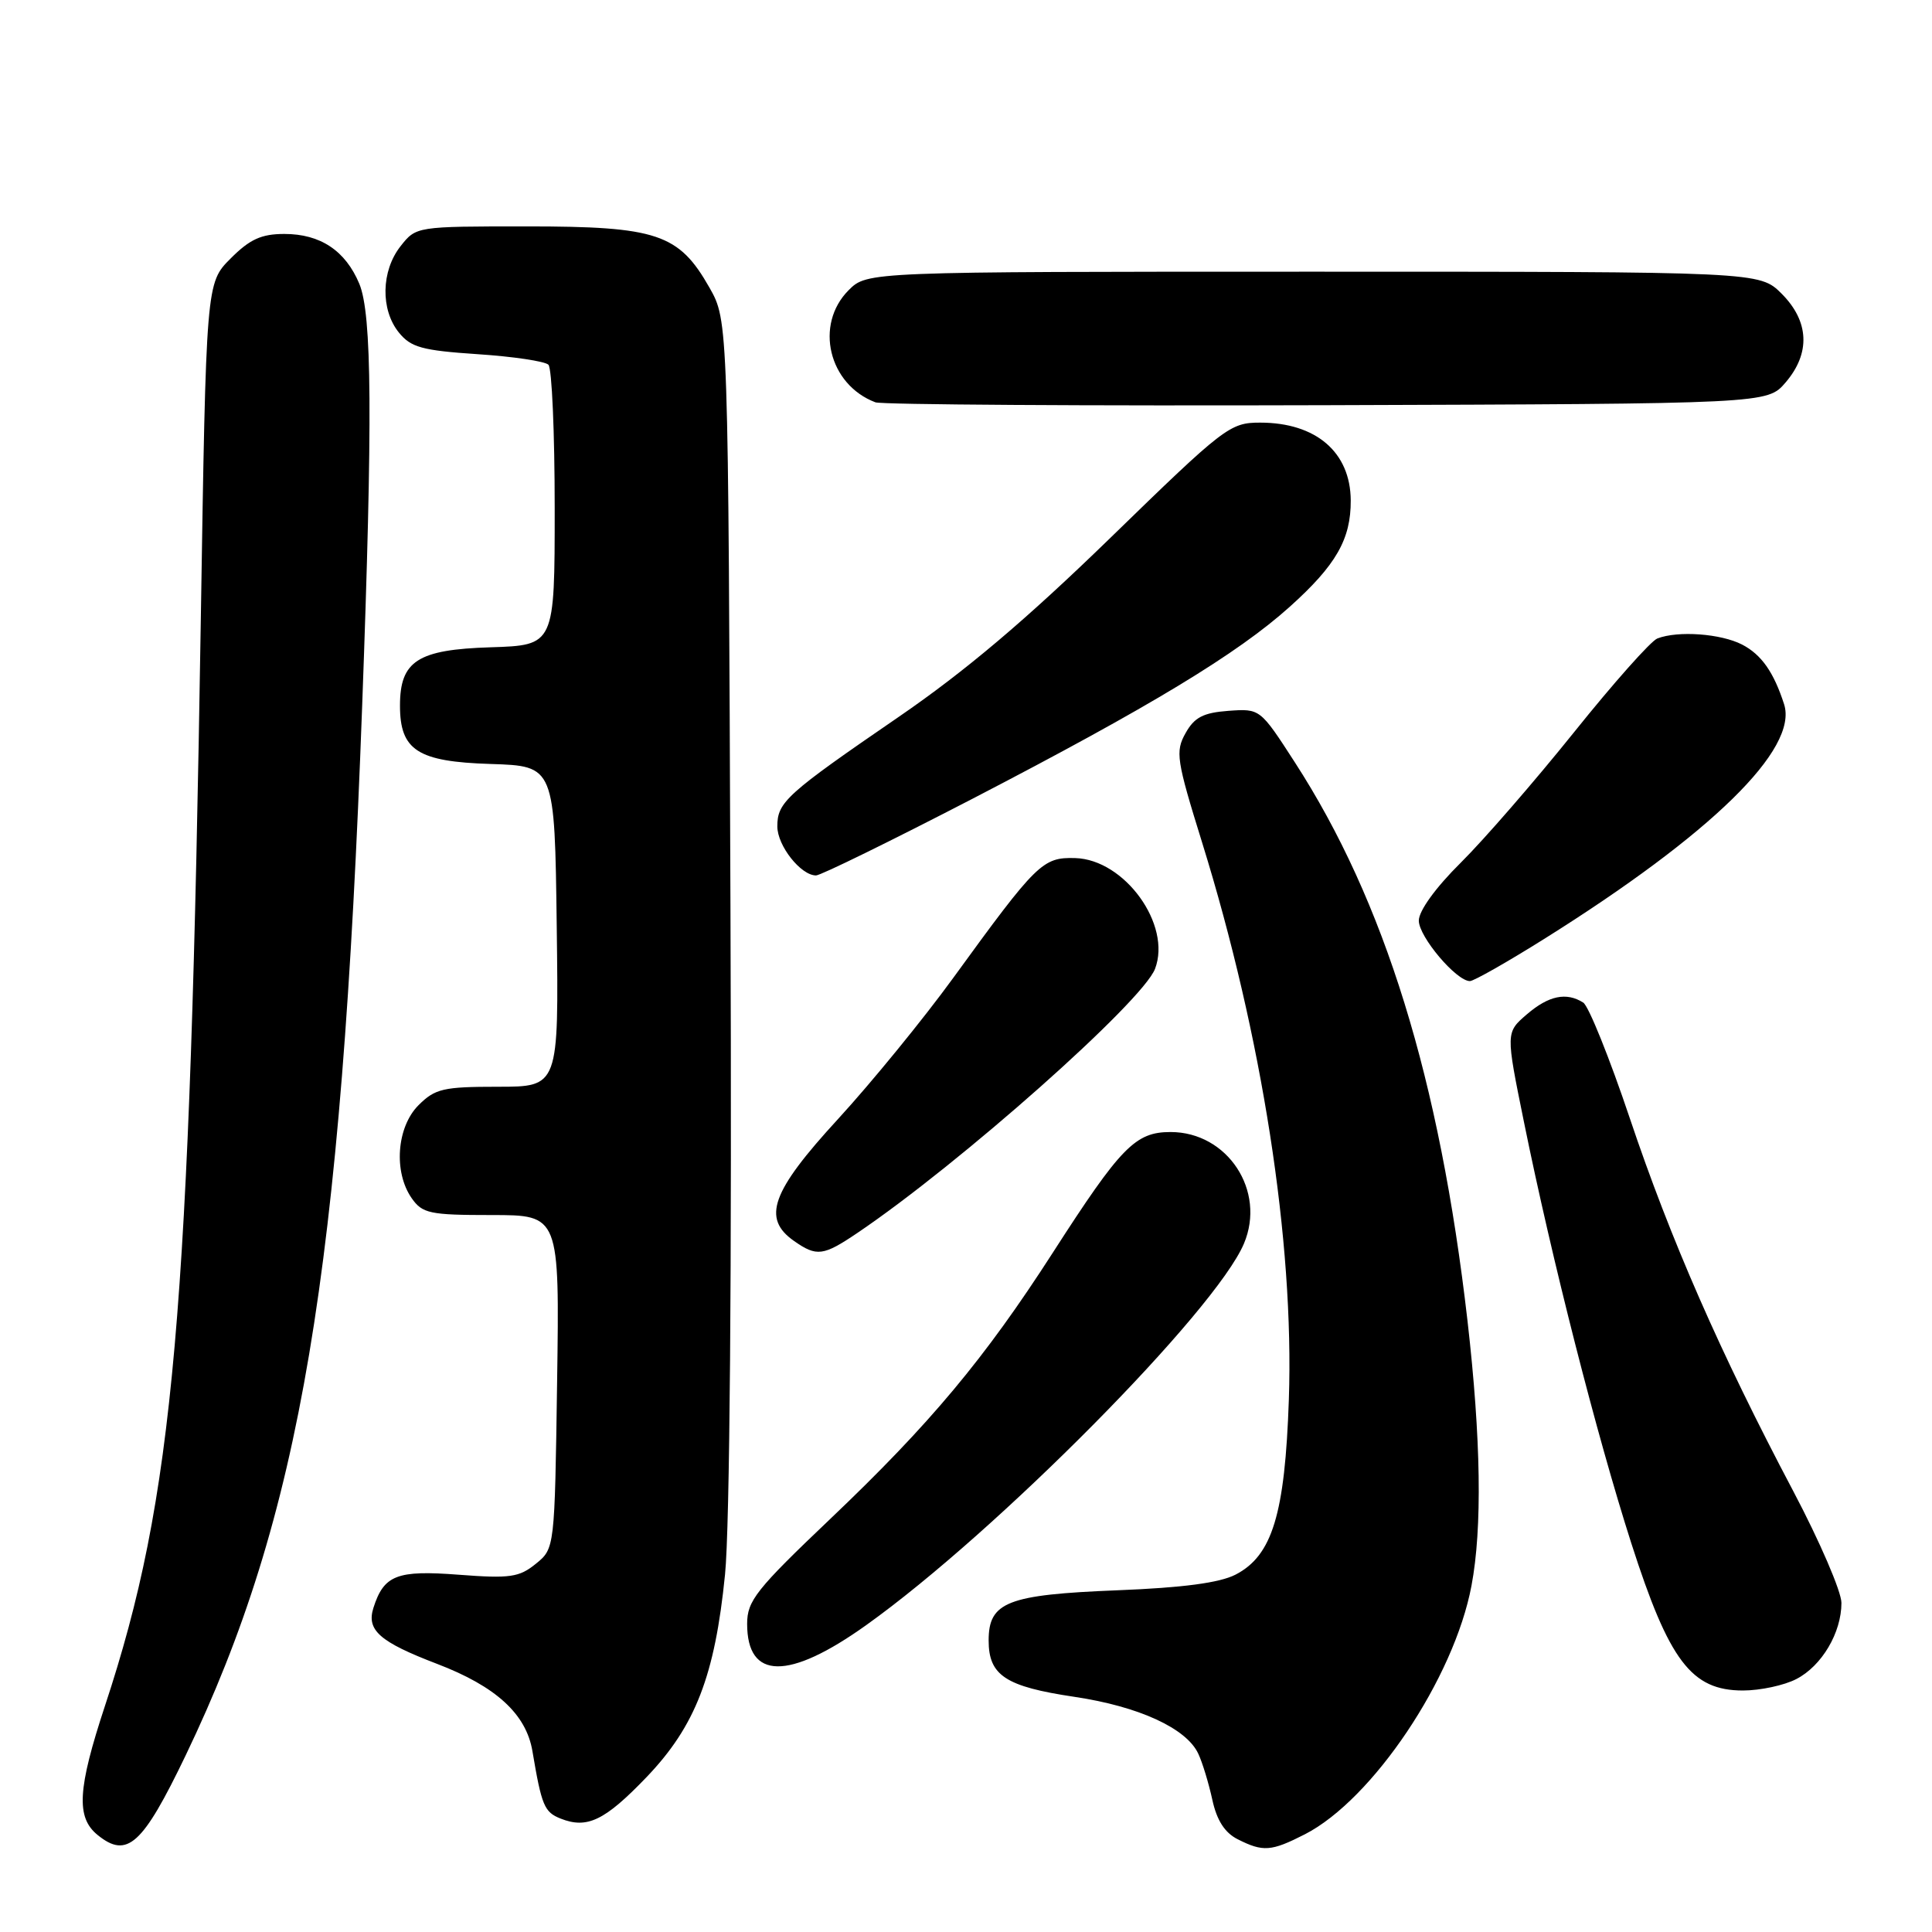 <?xml version="1.0" encoding="UTF-8" standalone="no"?>
<!DOCTYPE svg PUBLIC "-//W3C//DTD SVG 1.1//EN" "http://www.w3.org/Graphics/SVG/1.1/DTD/svg11.dtd" >
<svg xmlns="http://www.w3.org/2000/svg" xmlns:xlink="http://www.w3.org/1999/xlink" version="1.1" viewBox="0 0 256 256">
 <g >
 <path fill="currentColor"
d=" M 24.60 232.60 C 39.83 200.88 45.23 168.81 47.99 93.50 C 49.39 55.40 49.29 41.64 47.61 37.60 C 45.77 33.21 42.45 31.00 37.68 31.00 C 34.63 31.00 33.10 31.70 30.56 34.25 C 27.31 37.50 27.31 37.50 26.61 82.00 C 25.15 174.53 23.05 198.35 13.92 226.00 C 10.27 237.06 10.06 240.82 12.94 243.15 C 16.85 246.32 18.89 244.48 24.60 232.60 Z  M 172.89 243.06 C 181.87 238.47 192.68 222.37 194.98 210.11 C 196.42 202.48 196.24 190.63 194.45 175.00 C 190.77 143.02 183.47 119.39 171.56 100.99 C 166.97 93.89 166.97 93.89 162.77 94.19 C 159.43 94.44 158.26 95.05 157.09 97.15 C 155.72 99.59 155.88 100.68 159.29 111.65 C 167.24 137.26 171.49 164.56 170.78 185.44 C 170.26 200.64 168.59 206.13 163.71 208.65 C 161.61 209.73 156.74 210.38 148.08 210.72 C 133.49 211.30 131.00 212.27 131.00 217.37 C 131.00 222.01 133.24 223.48 142.37 224.84 C 150.90 226.11 157.22 229.01 158.78 232.38 C 159.33 233.54 160.16 236.29 160.64 238.48 C 161.23 241.20 162.29 242.85 164.00 243.71 C 167.36 245.41 168.44 245.33 172.89 243.06 Z  M 85.66 235.49 C 92.14 228.73 94.73 222.04 96.07 208.63 C 96.70 202.42 96.98 168.30 96.79 120.50 C 96.50 42.50 96.50 42.50 94.00 38.10 C 89.95 30.97 87.06 30.00 69.84 30.00 C 55.16 30.00 55.14 30.00 53.07 32.63 C 50.50 35.90 50.40 41.04 52.86 44.07 C 54.45 46.03 55.94 46.44 63.27 46.93 C 67.98 47.24 72.21 47.87 72.67 48.33 C 73.13 48.79 73.50 57.34 73.50 67.33 C 73.50 85.50 73.50 85.50 65.00 85.77 C 55.34 86.07 53.00 87.58 53.00 93.50 C 53.00 99.42 55.34 100.93 65.00 101.23 C 73.50 101.50 73.50 101.50 73.77 122.75 C 74.04 144.00 74.04 144.00 65.97 144.00 C 58.74 144.00 57.65 144.25 55.45 146.45 C 52.56 149.35 52.12 155.30 54.56 158.78 C 55.97 160.79 56.95 161.00 65.13 161.00 C 74.14 161.00 74.14 161.00 73.82 183.09 C 73.50 205.18 73.50 205.18 71.00 207.21 C 68.80 209.00 67.58 209.18 60.79 208.66 C 52.58 208.03 50.87 208.70 49.48 213.05 C 48.54 216.01 50.30 217.56 57.91 220.47 C 65.71 223.45 69.72 227.11 70.55 232.04 C 71.77 239.27 72.12 240.11 74.28 240.97 C 77.80 242.37 80.14 241.24 85.66 235.49 Z  M 238.03 222.48 C 241.40 220.74 244.00 216.34 244.00 212.39 C 244.00 210.90 241.13 204.24 237.62 197.59 C 227.95 179.29 221.35 164.23 215.96 148.18 C 213.28 140.20 210.50 133.30 209.79 132.85 C 207.55 131.43 205.21 131.92 202.31 134.41 C 199.52 136.81 199.52 136.81 201.93 148.66 C 205.63 166.89 211.56 190.15 216.16 204.50 C 221.17 220.10 224.12 224.00 230.95 224.00 C 233.23 224.00 236.42 223.32 238.03 222.48 Z  M 114.76 215.35 C 132.01 203.04 161.07 173.69 164.83 164.78 C 167.78 157.79 162.66 150.00 155.11 150.00 C 150.44 150.00 148.54 151.94 139.52 165.96 C 130.46 180.04 123.23 188.69 110.06 201.22 C 100.18 210.62 99.00 212.11 99.00 215.17 C 99.00 222.61 104.49 222.68 114.76 215.35 Z  M 113.61 163.37 C 127.16 154.22 151.40 132.71 153.05 128.37 C 155.27 122.54 149.03 113.89 142.47 113.70 C 138.15 113.58 137.40 114.31 126.30 129.59 C 122.34 135.04 115.48 143.44 111.05 148.27 C 102.20 157.90 100.93 161.44 105.22 164.44 C 108.22 166.54 109.08 166.43 113.61 163.37 Z  M 204.60 124.42 C 226.79 110.51 238.31 99.24 236.40 93.31 C 235.03 89.06 233.40 86.74 230.84 85.41 C 228.02 83.96 222.35 83.54 219.61 84.60 C 218.76 84.92 213.79 90.51 208.58 97.01 C 203.36 103.51 196.60 111.30 193.55 114.32 C 190.22 117.62 188.00 120.69 188.00 121.99 C 188.00 124.12 192.97 130.00 194.77 130.00 C 195.28 130.00 199.70 127.49 204.60 124.42 Z  M 128.88 105.83 C 152.40 93.63 163.97 86.63 170.91 80.39 C 177.04 74.88 179.01 71.44 178.98 66.30 C 178.94 59.92 174.38 56.00 166.98 56.00 C 162.98 56.00 162.26 56.55 147.15 71.25 C 135.97 82.12 127.90 88.94 119.07 95.00 C 104.20 105.20 103.00 106.28 103.00 109.50 C 103.00 112.06 106.11 116.00 108.13 116.00 C 108.74 116.00 118.08 111.42 128.88 105.83 Z  M 236.59 50.69 C 239.92 46.81 239.74 42.59 236.08 38.92 C 233.15 36.00 233.15 36.00 174.03 36.00 C 114.91 36.00 114.91 36.00 112.45 38.45 C 107.89 43.02 109.79 50.97 116.00 53.31 C 116.83 53.62 143.75 53.79 175.84 53.69 C 234.17 53.50 234.17 53.50 236.59 50.69 Z "/>
</g>
</svg>